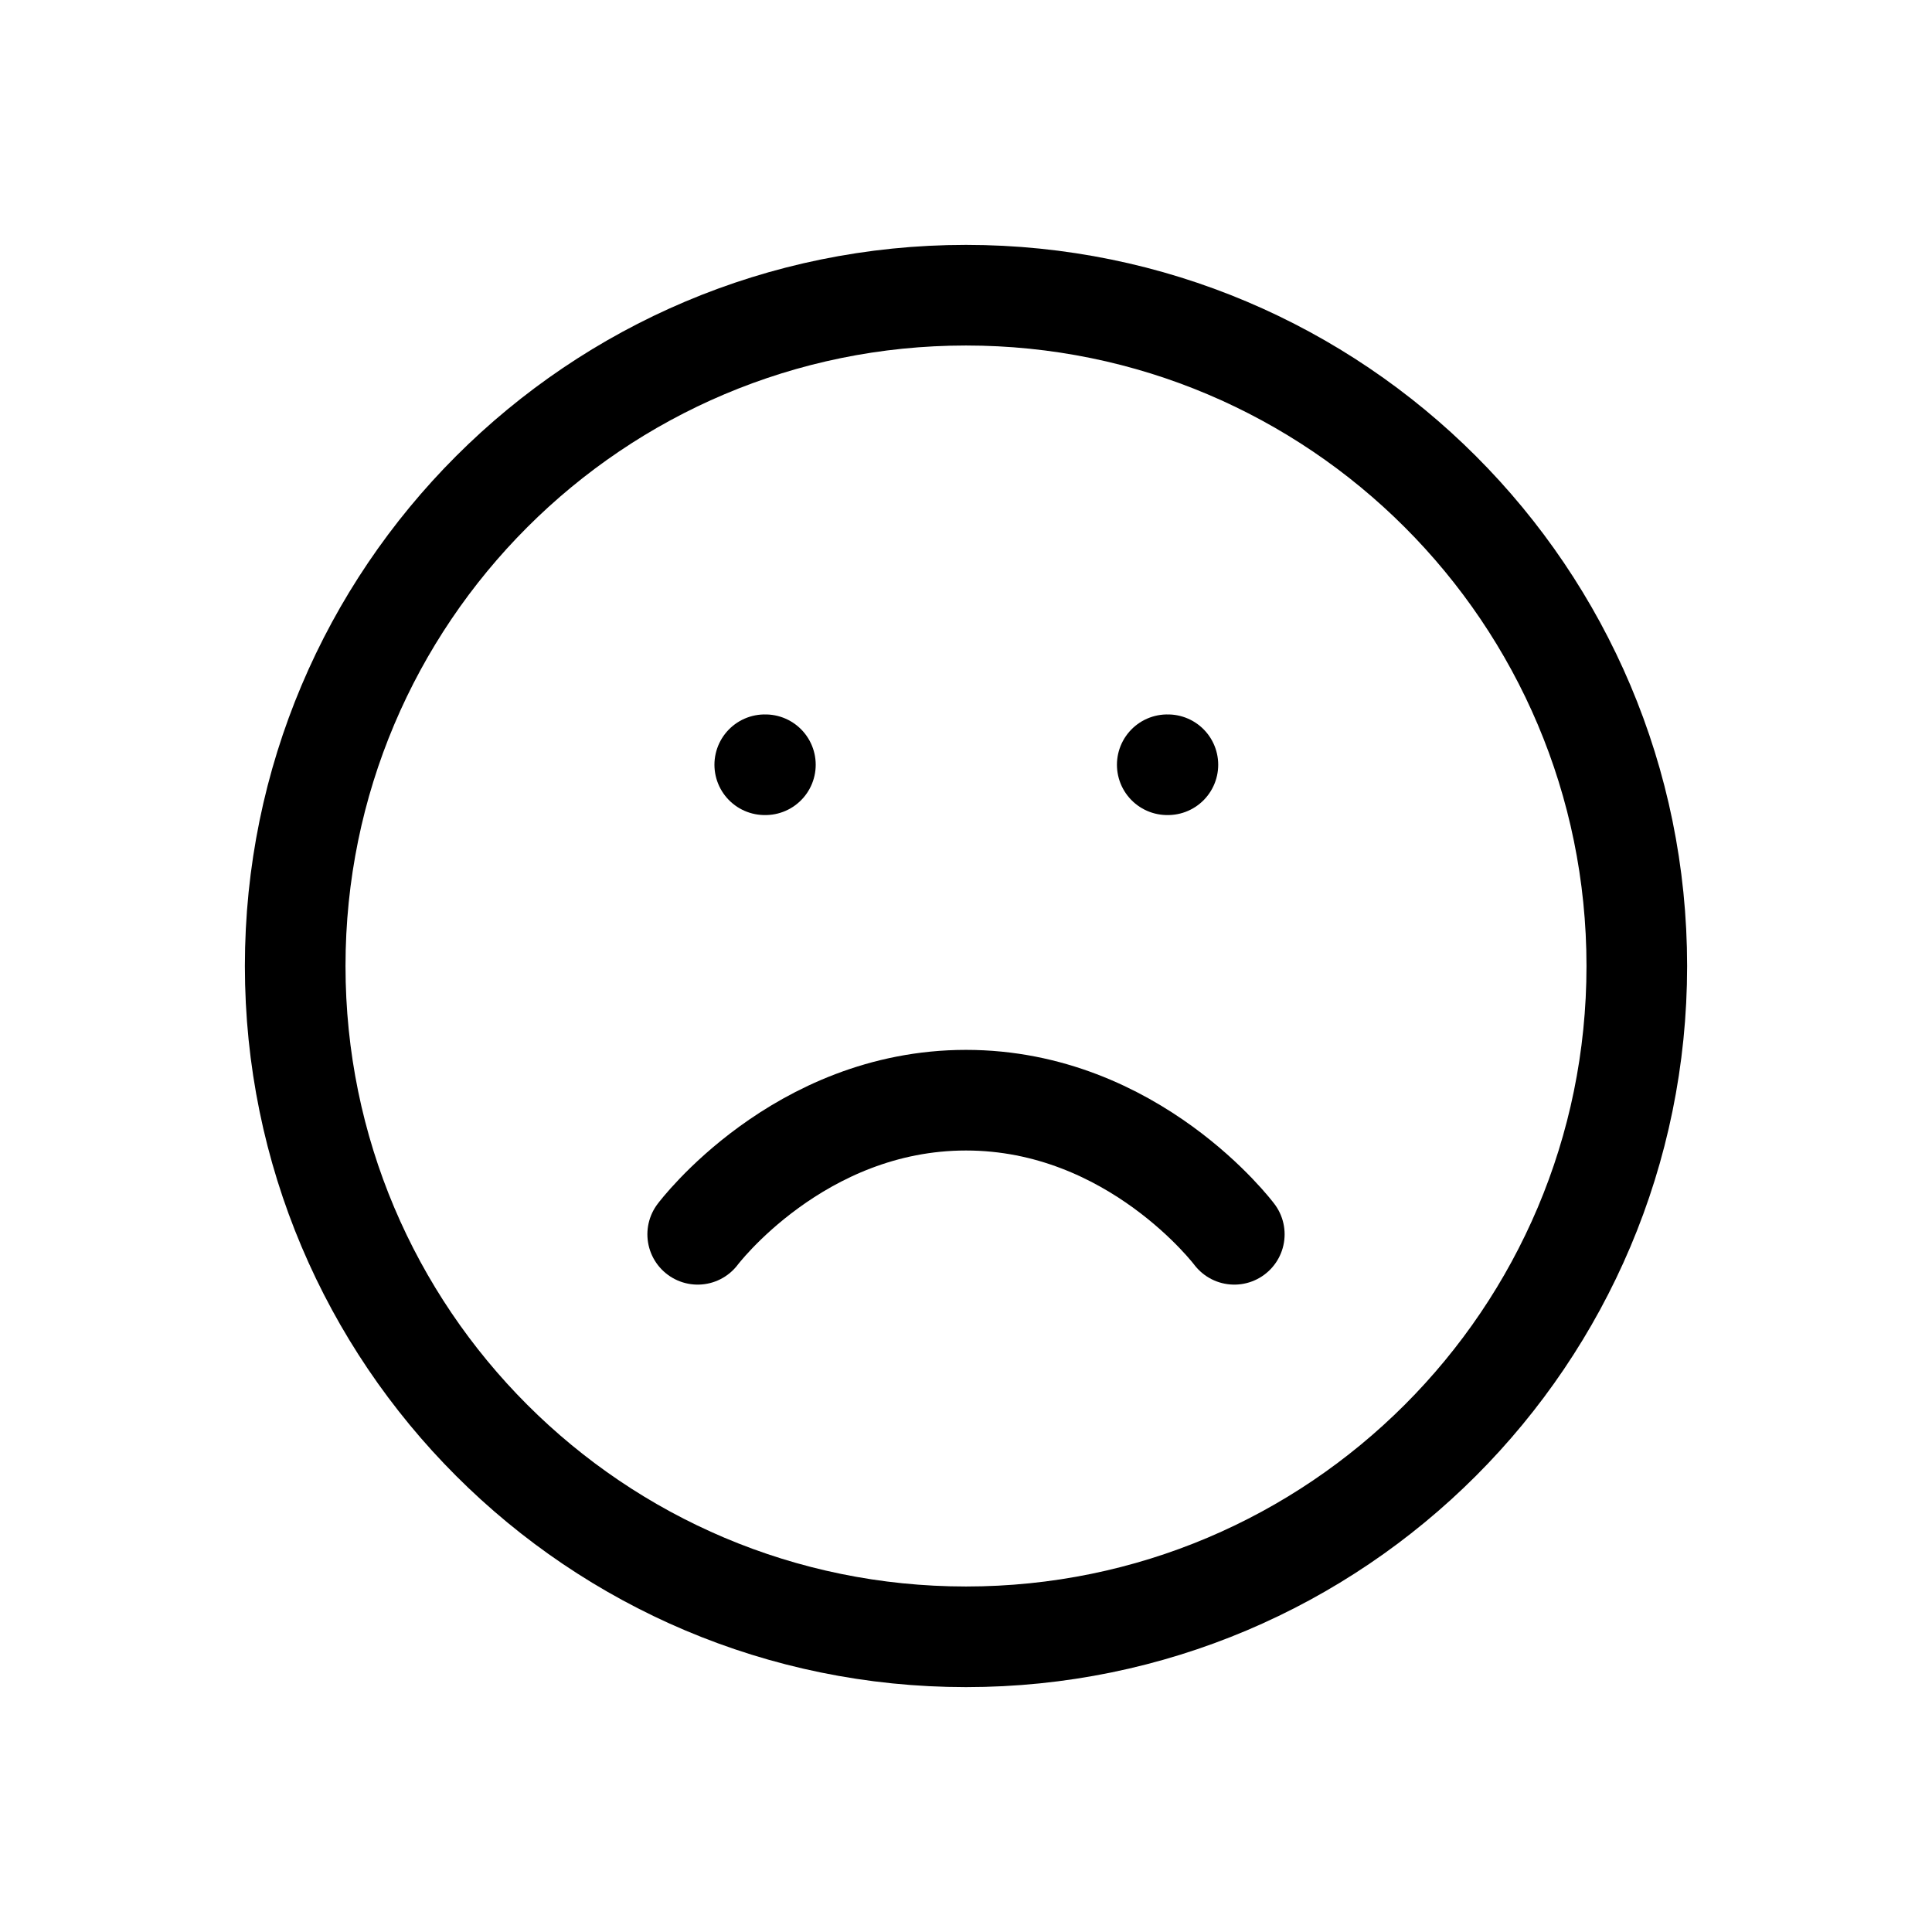 <svg width="24" height="24" viewBox="0 0 24 24" fill="none" xmlns="http://www.w3.org/2000/svg">
<path d="M12 20.333C16.602 20.333 20.333 16.602 20.333 12C20.333 7.398 16.602 3.667 12 3.667C7.398 3.667 3.667 7.398 3.667 12C3.667 16.602 7.398 20.333 12 20.333Z" stroke="black" stroke-width="1.25" stroke-linecap="round" stroke-linejoin="round"/>
<path d="M15.333 15.333C15.333 15.333 14.083 13.667 12 13.667C9.917 13.667 8.667 15.333 8.667 15.333" stroke="black" stroke-width="1.25" stroke-linecap="round" stroke-linejoin="round"/>
<path d="M9.5 9.5H9.508" stroke="black" stroke-width="1.25" stroke-linecap="round" stroke-linejoin="round"/>
<path d="M14.5 9.5H14.508" stroke="black" stroke-width="1.25" stroke-linecap="round" stroke-linejoin="round"/>
</svg>
